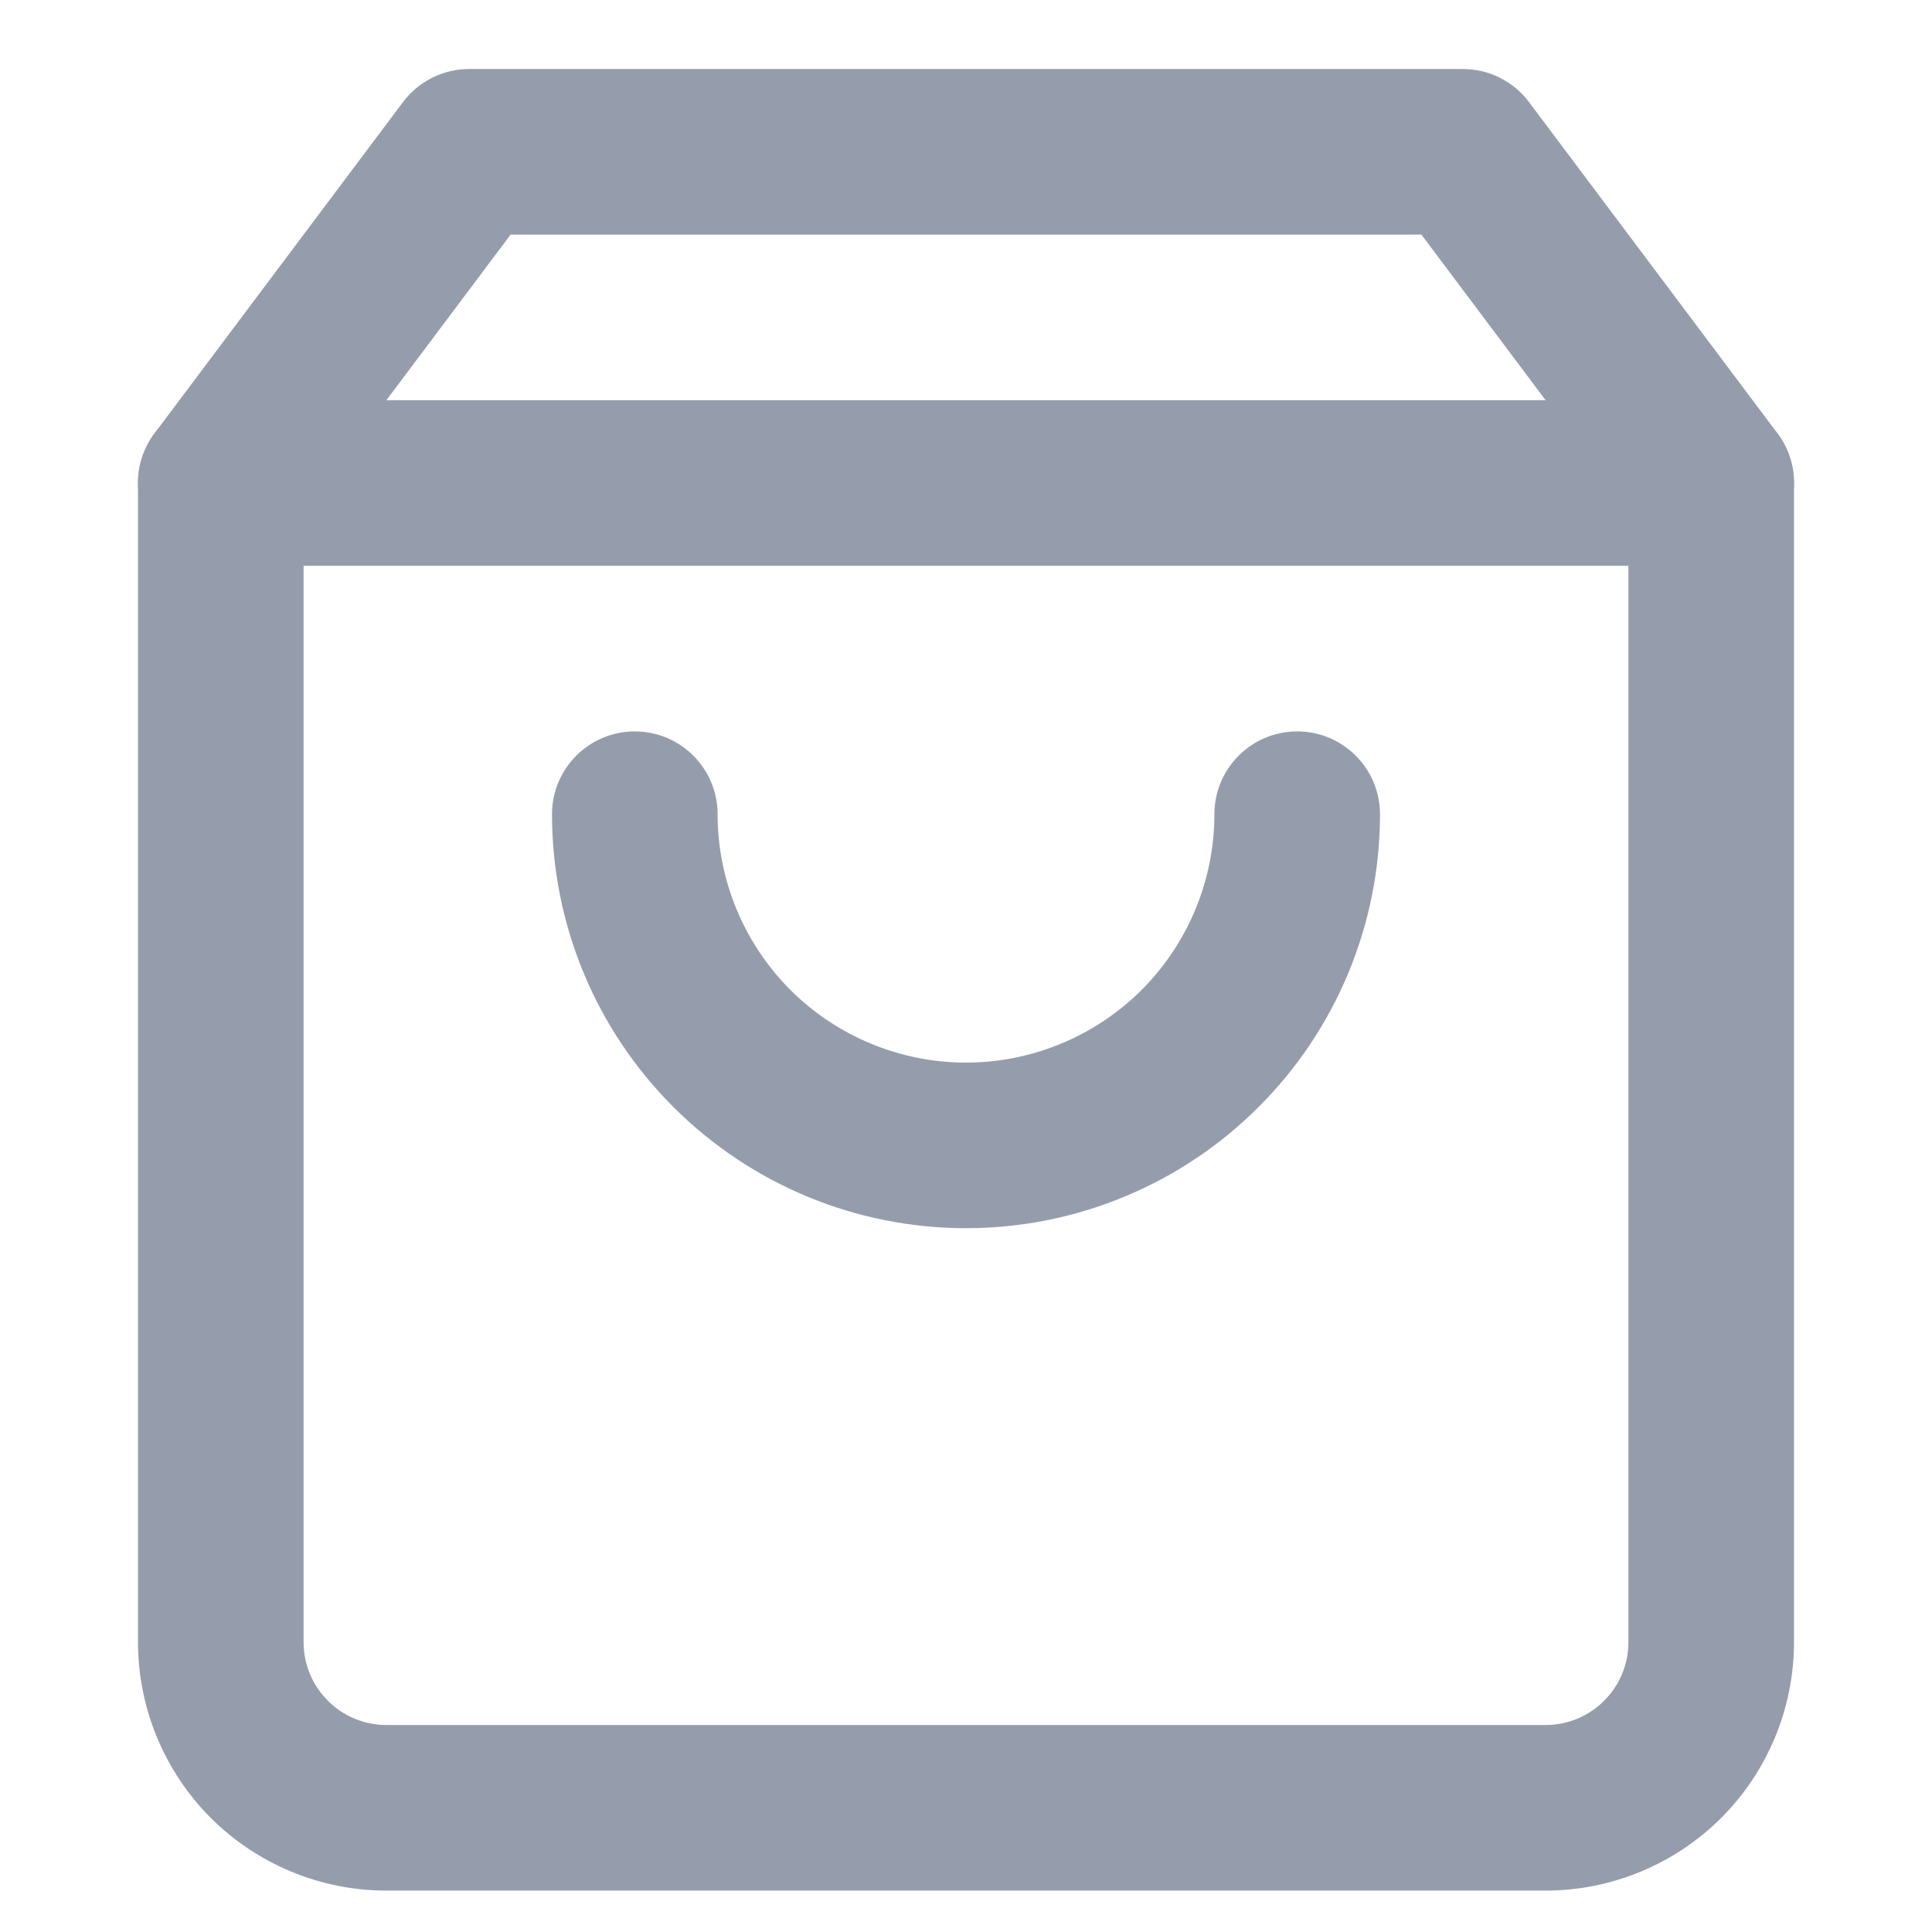 <svg cursor="pointer" width="20" height="20" viewBox="0 0 12 14" fill="none" xmlns="http://www.w3.org/2000/svg">
                                <path fill-rule="evenodd" clip-rule="evenodd" d="M1.92 0.74C2.033 0.589 2.211 0.5 2.4 0.5H9.6C9.789 0.5 9.967 0.589 10.08 0.74L11.88 3.14C11.958 3.244 12 3.37 12 3.5V11.9C12 12.377 11.81 12.835 11.473 13.173C11.135 13.51 10.677 13.7 10.2 13.7H1.8C1.323 13.7 0.865 13.51 0.527 13.173C0.19 12.835 0 12.377 0 11.9V3.5C0 3.37 0.042 3.244 0.12 3.14L1.92 0.74ZM2.7 1.7L1.2 3.7V11.9C1.2 12.059 1.263 12.212 1.376 12.324C1.488 12.437 1.641 12.5 1.8 12.5H10.2C10.359 12.5 10.512 12.437 10.624 12.324C10.737 12.212 10.8 12.059 10.8 11.9V3.7L9.3 1.7H2.7Z" fill="#959DAD"/>
                                <path fill-rule="evenodd" clip-rule="evenodd" d="M0 3.5C0 3.169 0.269 2.9 0.6 2.9H11.4C11.731 2.9 12 3.169 12 3.5C12 3.831 11.731 4.1 11.4 4.1H0.6C0.269 4.1 0 3.831 0 3.5Z" fill="#959DAD"/>
                                <path fill-rule="evenodd" clip-rule="evenodd" d="M3.6 5.3C3.931 5.3 4.2 5.569 4.2 5.9C4.2 6.377 4.39 6.835 4.727 7.173C5.065 7.51 5.523 7.7 6 7.7C6.477 7.7 6.935 7.51 7.273 7.173C7.61 6.835 7.8 6.377 7.8 5.9C7.8 5.569 8.069 5.3 8.4 5.3C8.731 5.3 9 5.569 9 5.9C9 6.696 8.684 7.459 8.121 8.021C7.559 8.584 6.796 8.9 6 8.9C5.204 8.9 4.441 8.584 3.879 8.021C3.316 7.459 3 6.696 3 5.9C3 5.569 3.269 5.3 3.6 5.3Z" fill="#959DAD"/>
                            </svg>